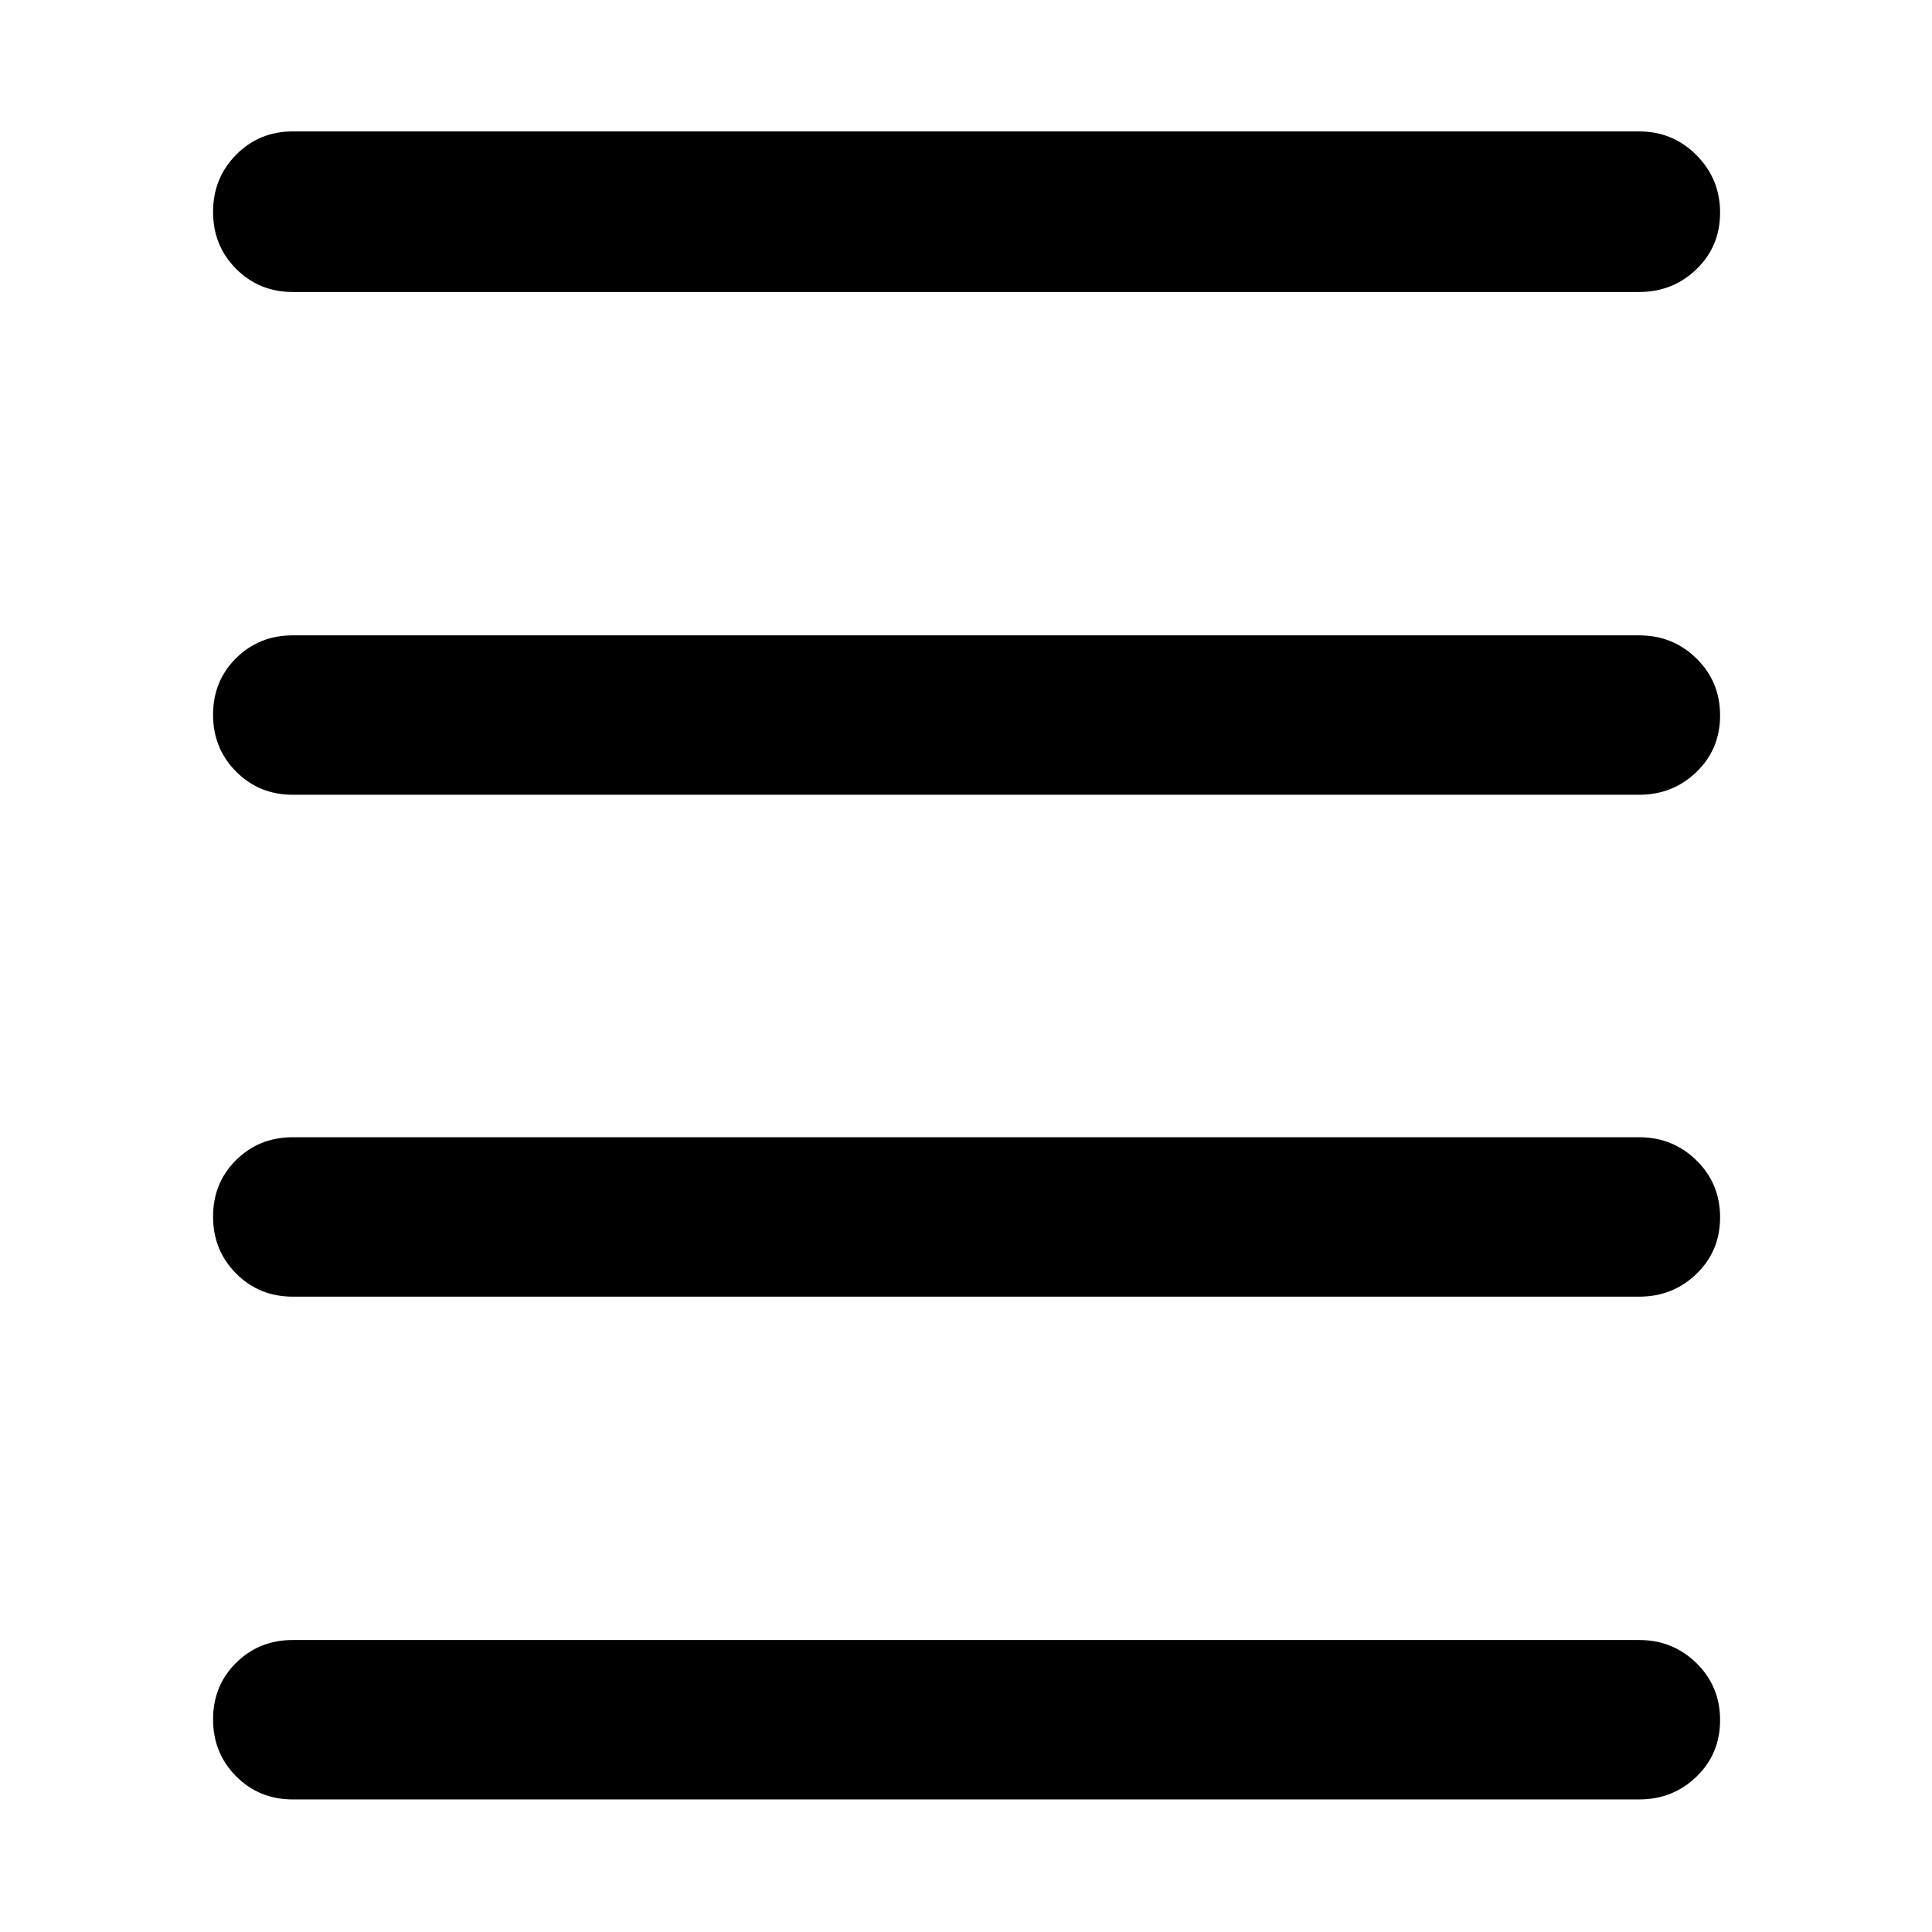 <svg xmlns="http://www.w3.org/2000/svg" height="48" viewBox="0 -960 960 960" width="48"><path d="M145.48-65.87q-16.71 0-28.16-11.5t-11.45-28.28q0-16.78 11.45-28.11 11.45-11.33 28.16-11.33h669.04q16.71 0 28.44 11.5 11.74 11.51 11.74 28.29t-11.74 28.1q-11.73 11.33-28.44 11.33H145.48Zm0-249.83q-16.71 0-28.16-11.5t-11.45-28.28q0-16.78 11.45-28.11 11.45-11.32 28.16-11.32h669.04q16.71 0 28.44 11.5 11.74 11.5 11.74 28.28t-11.74 28.11q-11.73 11.32-28.44 11.32H145.48Zm0-249.39q-16.71 0-28.16-11.5t-11.45-28.28q0-16.78 11.45-28.11 11.45-11.32 28.16-11.32h669.04q16.71 0 28.44 11.5 11.74 11.5 11.74 28.28t-11.74 28.11q-11.73 11.32-28.44 11.32H145.48Zm0-249.82q-16.71 0-28.16-11.5-11.45-11.51-11.45-28.29t11.45-28.39q11.45-11.61 28.16-11.61h669.04q16.71 0 28.44 11.79 11.74 11.78 11.74 28.56t-11.74 28.11q-11.73 11.33-28.44 11.33H145.48Z"/></svg>